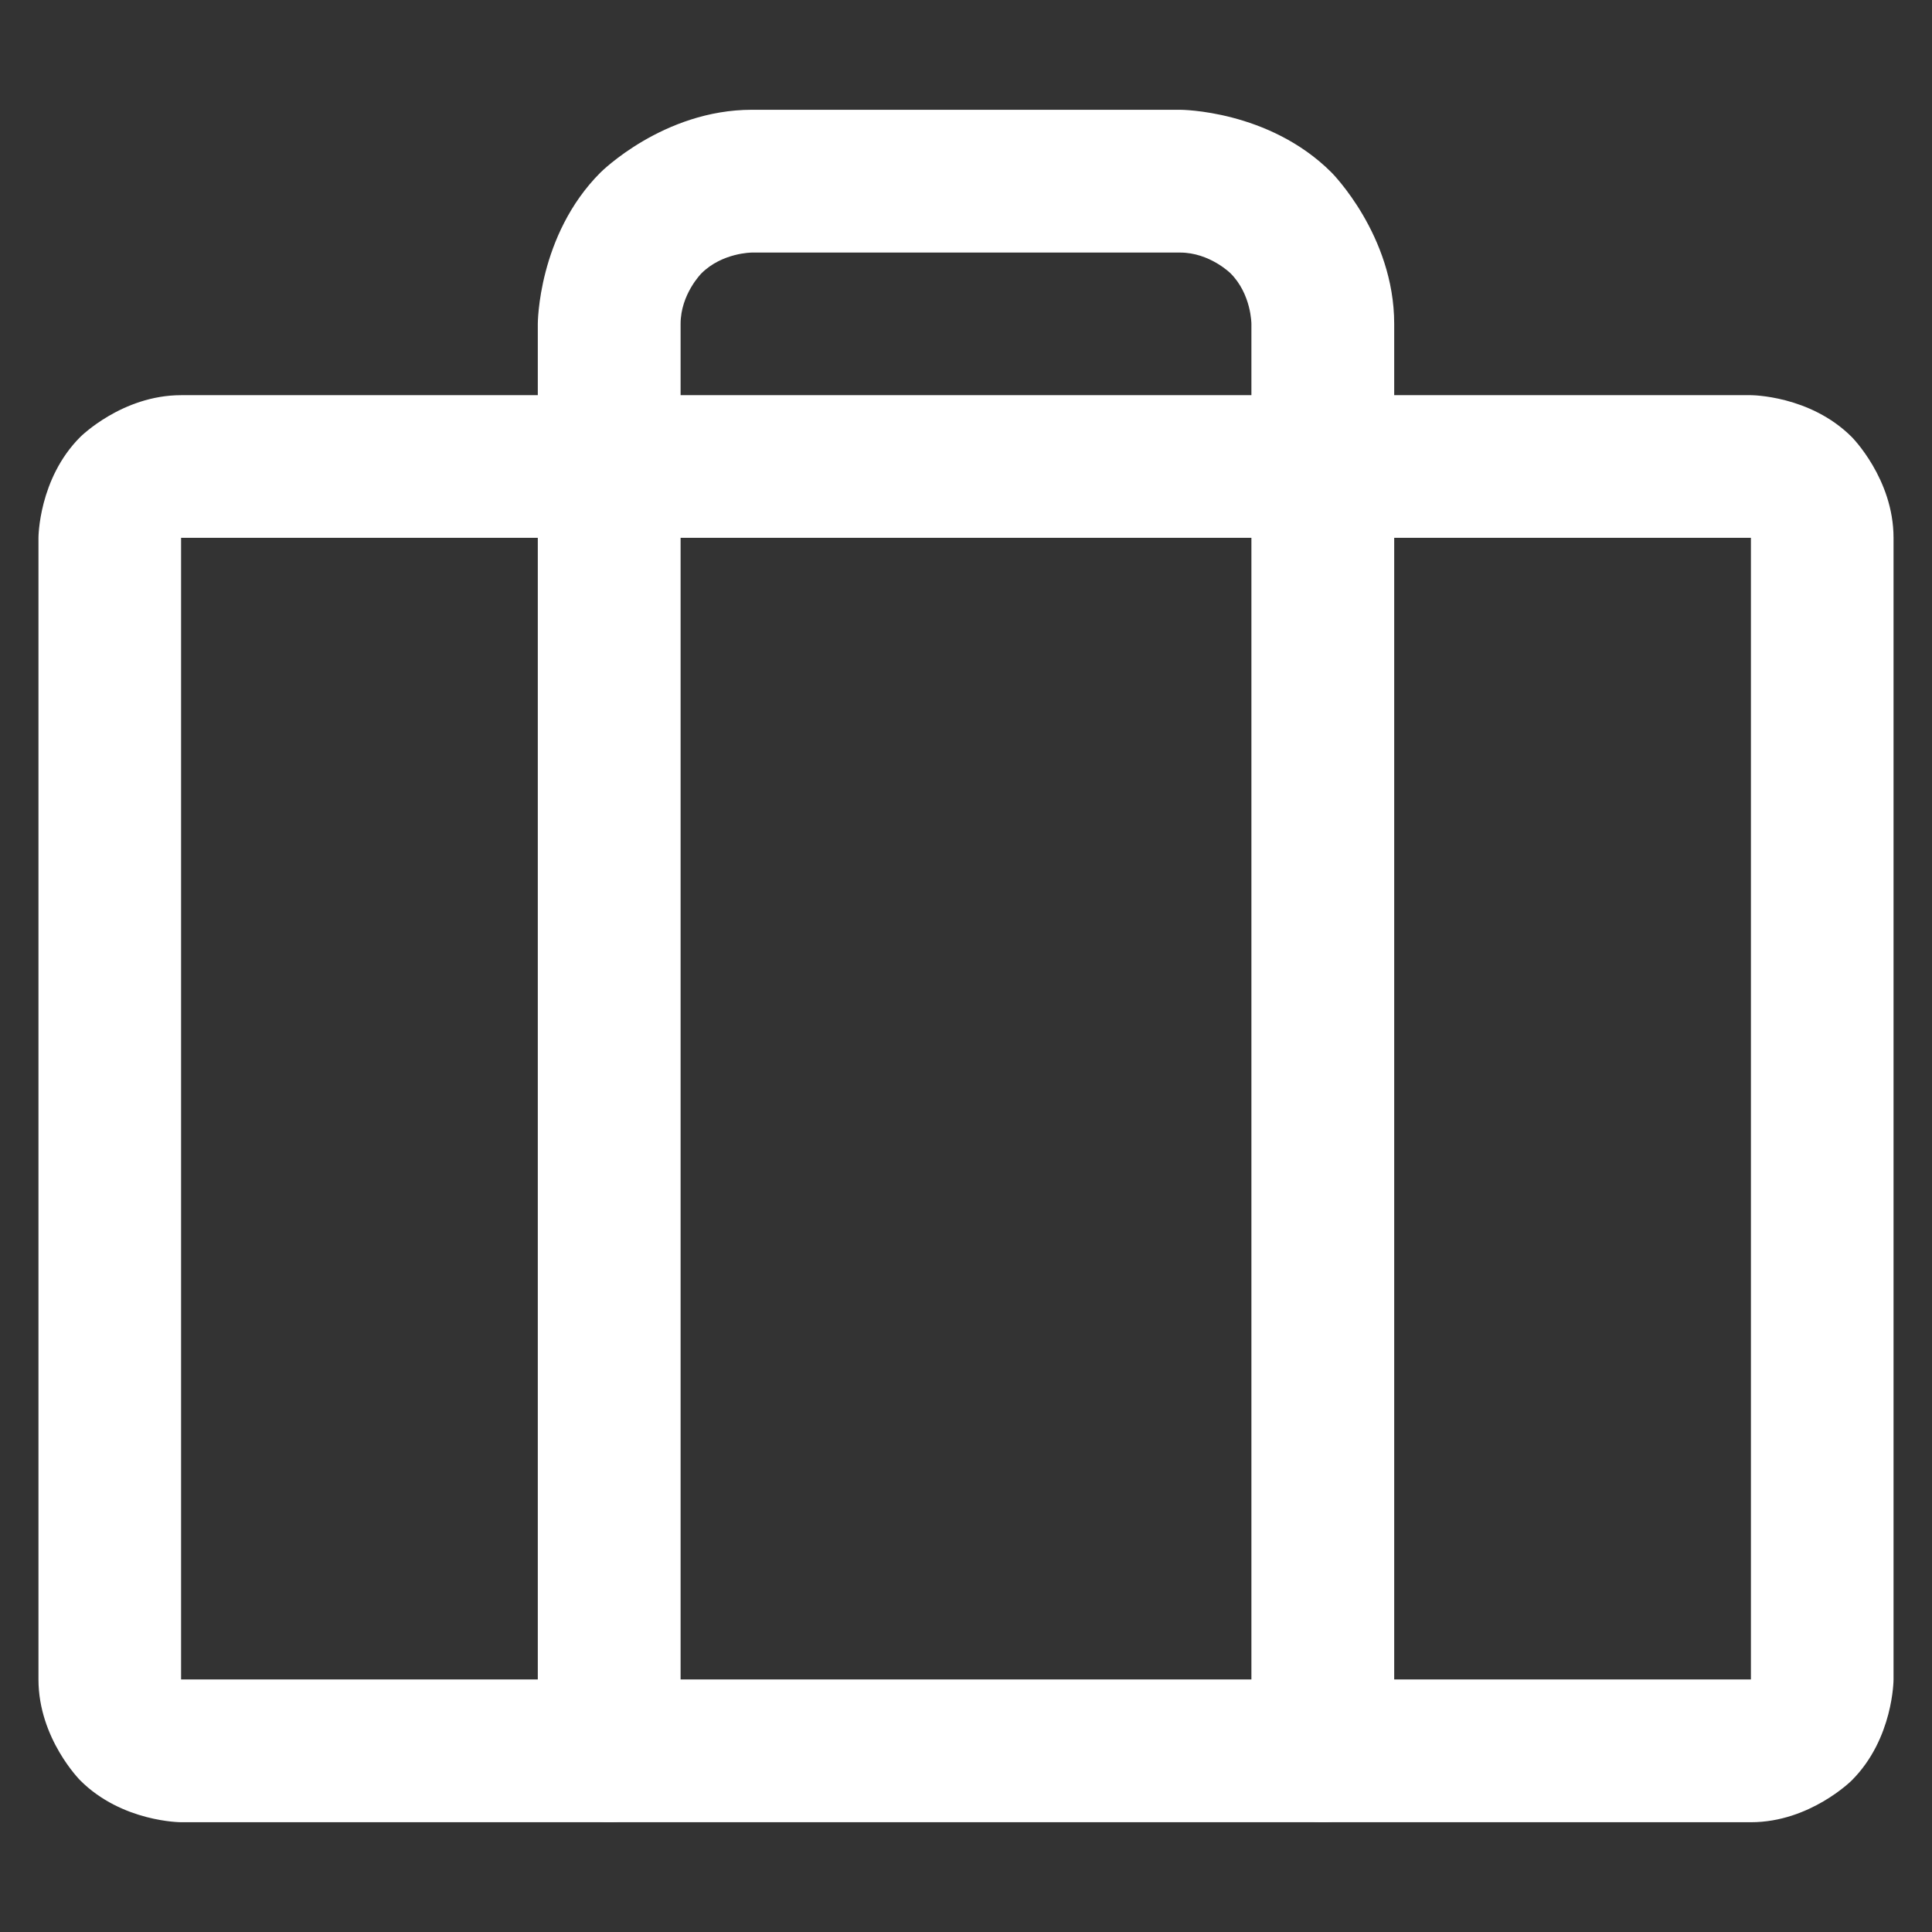 <svg width="11" height="11" viewBox="0 0 11 11" fill="none" xmlns="http://www.w3.org/2000/svg">
<rect x="0" y="0" width="11" height="11" fill="#333333" stroke="none"/>
<path fill-rule="evenodd" clip-rule="evenodd" d="M0.219 3.062C0.219 3.062 0.219 2.726 0.457 2.488C0.457 2.488 0.695 2.25 1.031 2.25H9.969C9.969 2.25 10.305 2.25 10.543 2.488C10.543 2.488 10.781 2.726 10.781 3.062V9.562C10.781 9.562 10.781 9.899 10.543 10.137C10.543 10.137 10.305 10.375 9.969 10.375H1.031C1.031 10.375 0.695 10.375 0.457 10.137C0.457 10.137 0.219 9.899 0.219 9.562V3.062ZM1.031 3.062V9.562H9.969V3.062H1.031Z" fill="white"/>
<path d="M3.062 1.844V9.969C3.062 10.193 3.244 10.375 3.469 10.375C3.693 10.375 3.875 10.193 3.875 9.969V1.844C3.875 1.675 3.994 1.556 3.994 1.556C4.113 1.438 4.281 1.438 4.281 1.438H6.719C6.887 1.438 7.006 1.556 7.006 1.556C7.125 1.675 7.125 1.844 7.125 1.844V9.969C7.125 10.193 7.307 10.375 7.531 10.375C7.756 10.375 7.938 10.193 7.938 9.969V1.844C7.938 1.339 7.581 0.982 7.581 0.982C7.224 0.625 6.719 0.625 6.719 0.625H4.281C3.776 0.625 3.419 0.982 3.419 0.982C3.062 1.339 3.062 1.844 3.062 1.844Z" fill="white"/>
</svg>
